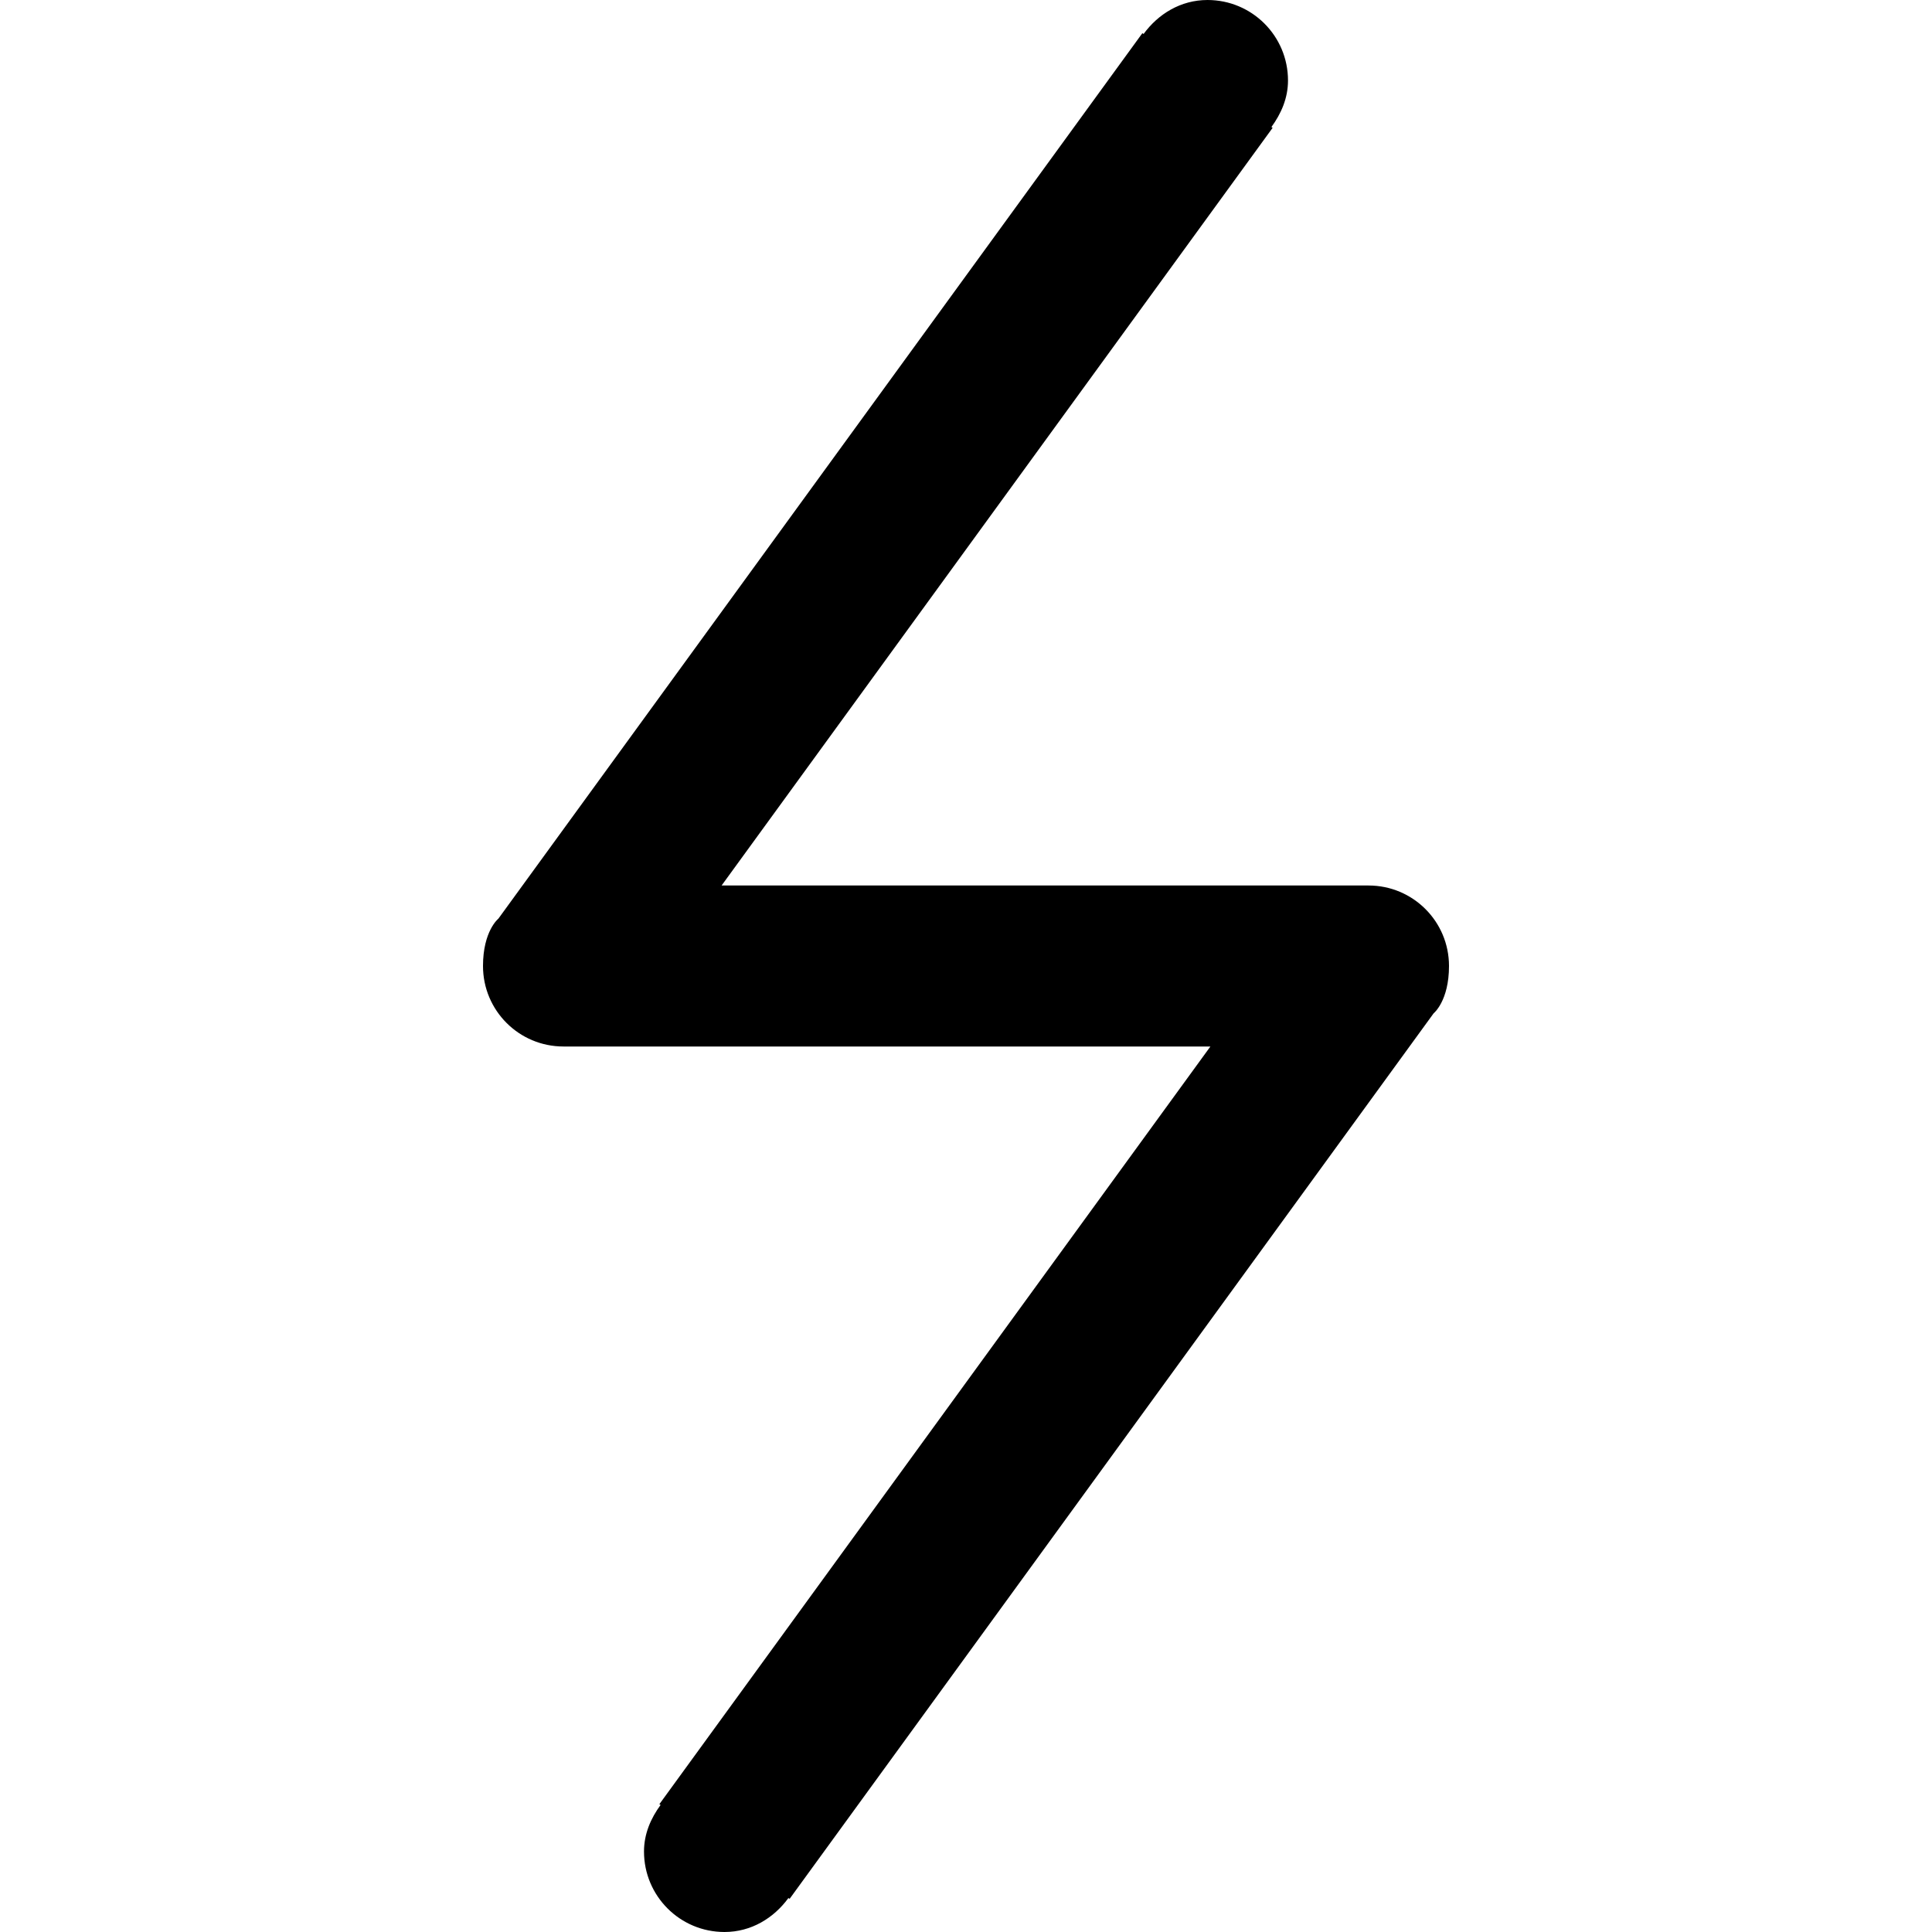 <svg viewBox="0 0 24 24" fill="currentColor"><path d="M17 11H8.964l6.845-9.412-.015-.01C15.915 1.412 16 1.22 16 1c0-.553-.447-1-1-1-.332 0-.612.173-.794.422l-.015-.01-8 11S6 11.564 6 12c0 .553.447 1 1 1h8.036l-6.845 9.412.015.01C8.085 22.587 8 22.78 8 23c0 .553.447 1 1 1 .332 0 .612-.173.794-.422l.015.01 8-11S18 12.436 18 12c0-.553-.447-1-1-1z"/></svg>